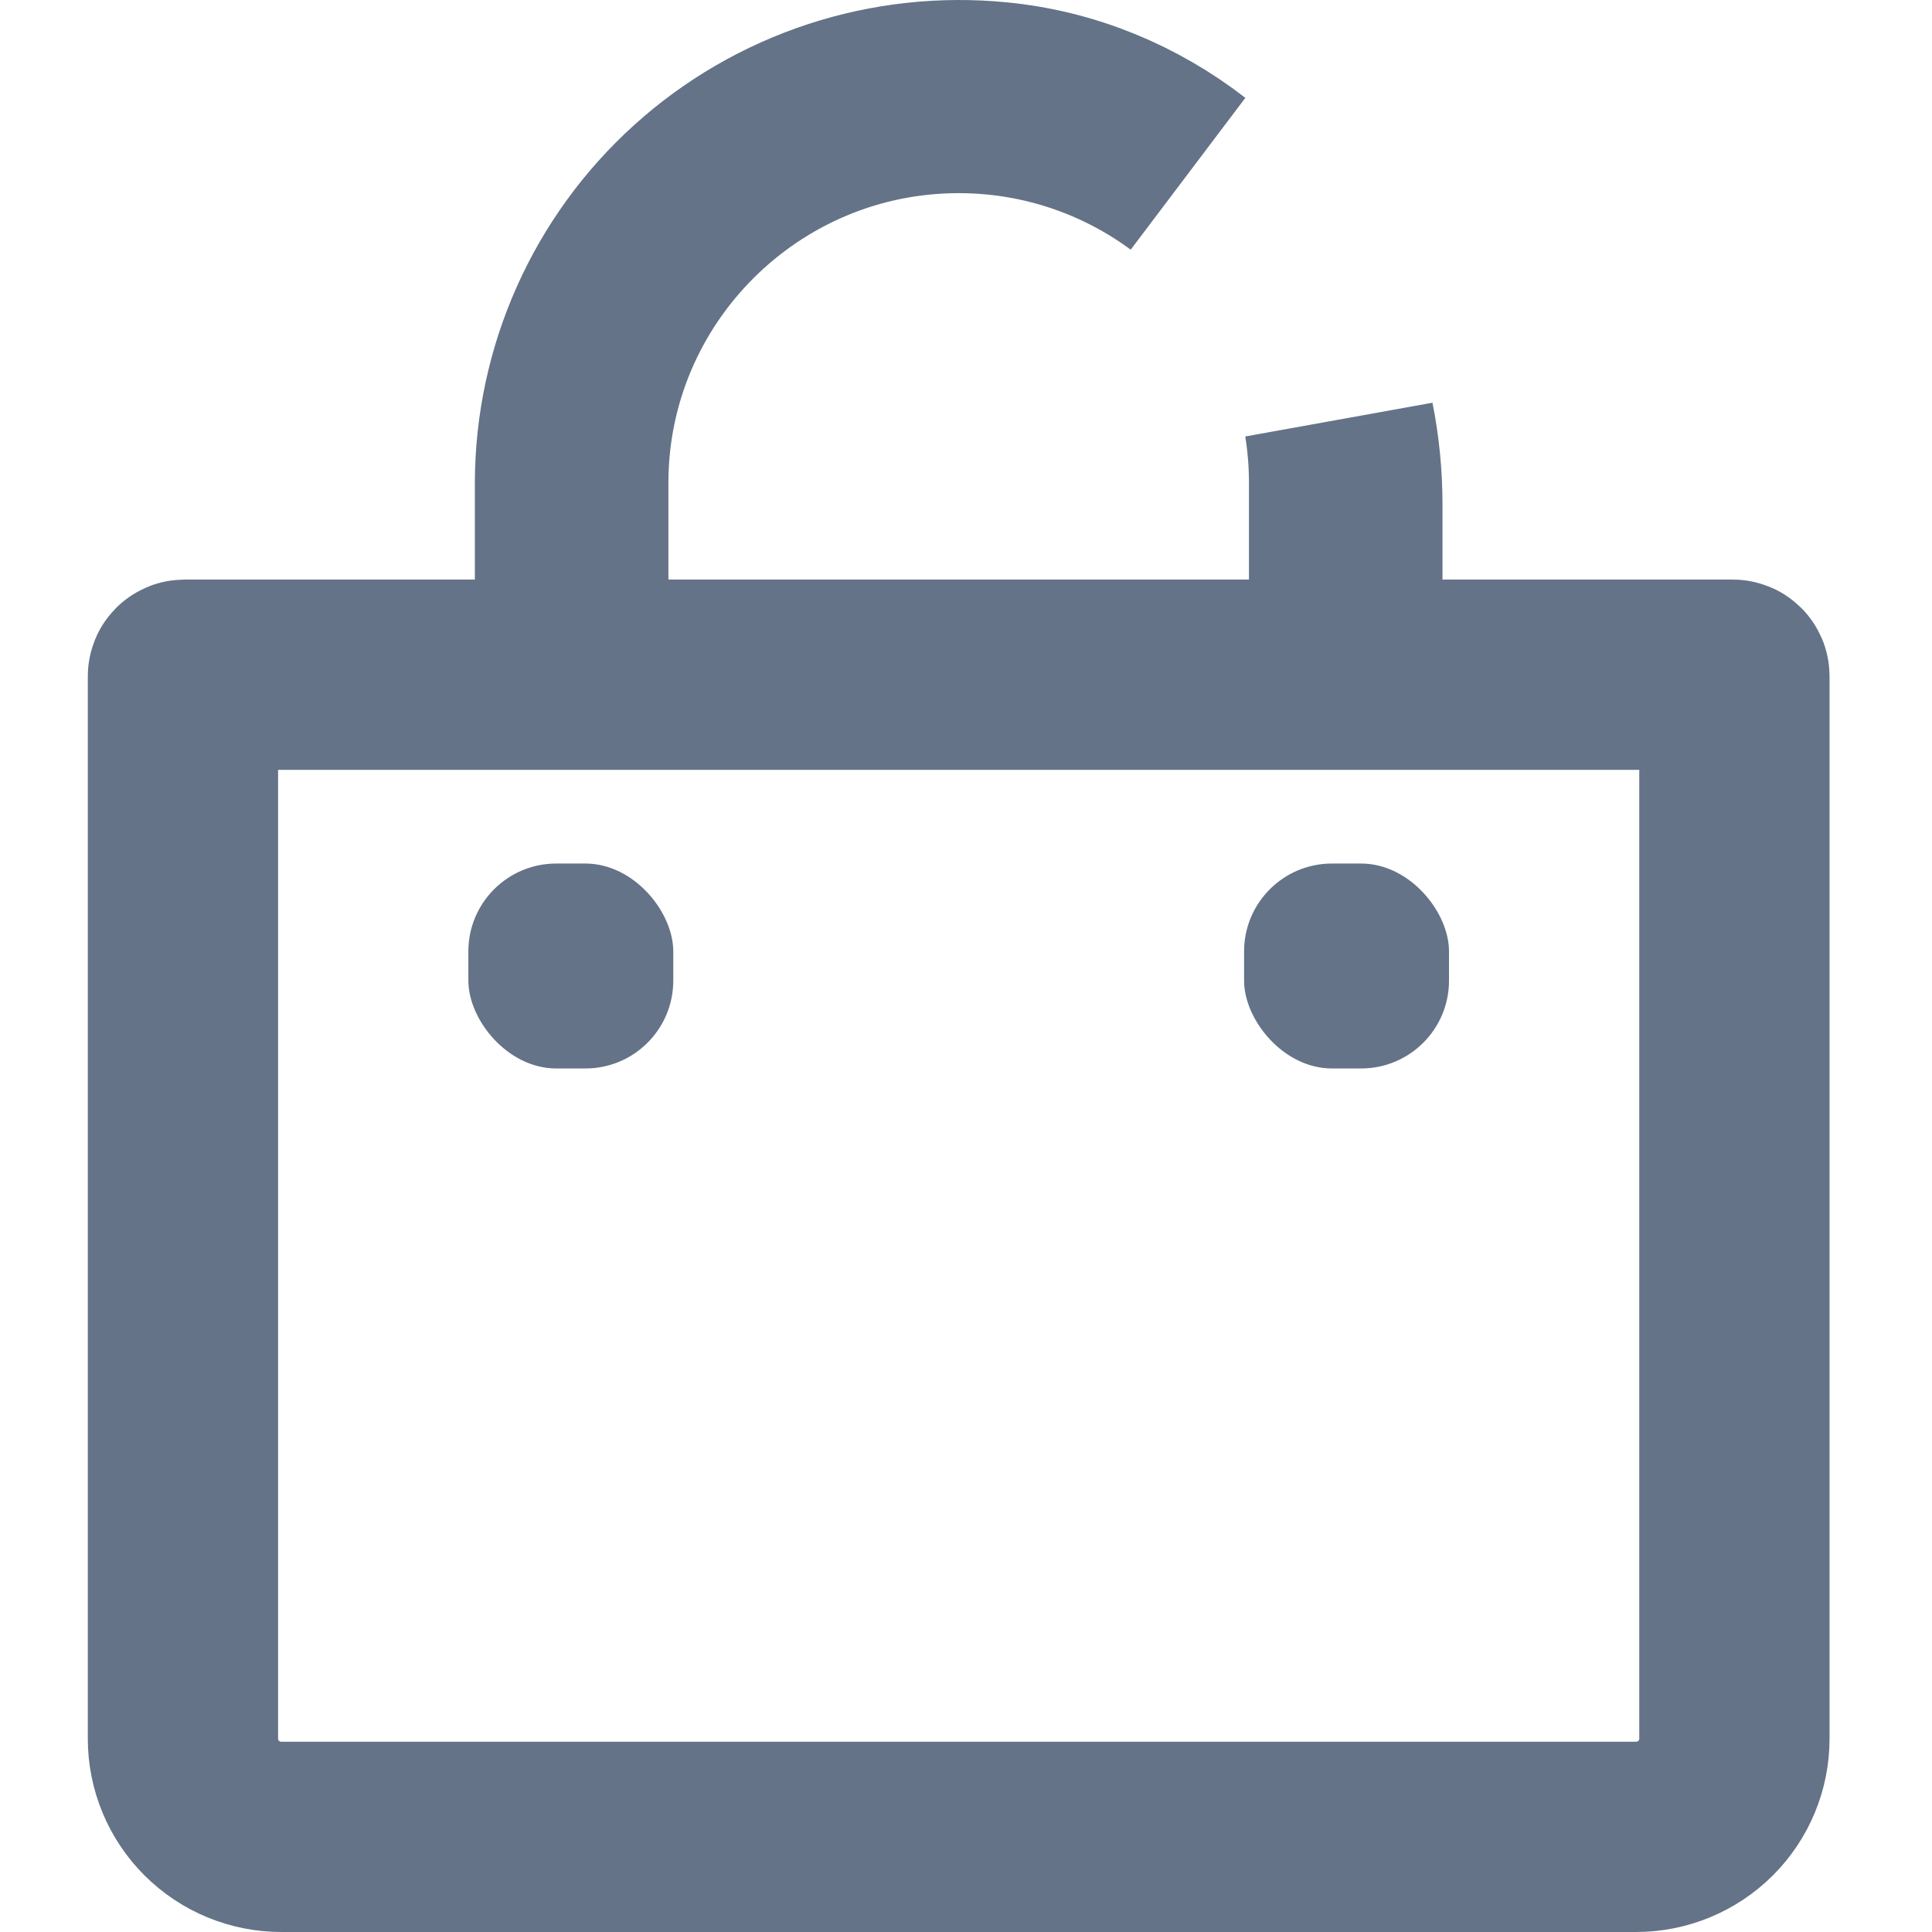 <svg width="132" height="132" viewBox="0 0 132 132" fill="none" xmlns="http://www.w3.org/2000/svg">
<path d="M92.055 39.598V46.098H98.555H118.389C118.422 46.098 118.451 46.111 118.471 46.131C118.491 46.151 118.5 46.175 118.5 46.198V118.8C118.5 120.573 117.794 122.276 116.535 123.534C115.275 124.791 113.564 125.5 111.778 125.5H19.222C17.436 125.5 15.725 124.791 14.465 123.534C13.206 122.276 12.5 120.573 12.5 118.8V46.198C12.5 46.175 12.509 46.151 12.529 46.131C12.549 46.111 12.578 46.098 12.611 46.098H32.444H38.944V39.598L38.944 33.005C38.944 33.004 38.944 33.003 38.944 33.002C38.949 29.301 39.729 25.642 41.235 22.26C42.742 18.876 44.941 15.844 47.693 13.36C50.444 10.874 53.688 8.992 57.213 7.832C60.739 6.673 64.469 6.264 68.164 6.63L68.176 6.631C72.991 7.1 77.414 8.968 81.11 11.826C76.738 8.603 71.337 6.697 65.5 6.697C50.986 6.697 39.167 18.481 39.167 32.998V39.598V46.098H45.667H85.333H91.833V39.598V32.998C91.833 31.564 91.718 30.156 91.496 28.784C91.863 30.628 92.055 32.53 92.055 34.47V39.598Z" stroke="#647387" stroke-width="13"/>
<rect x="32" y="59" width="14" height="14" rx="6" fill="#647387"/>
<rect x="85" y="59" width="14" height="14" rx="6" fill="#647387"/>
</svg>
